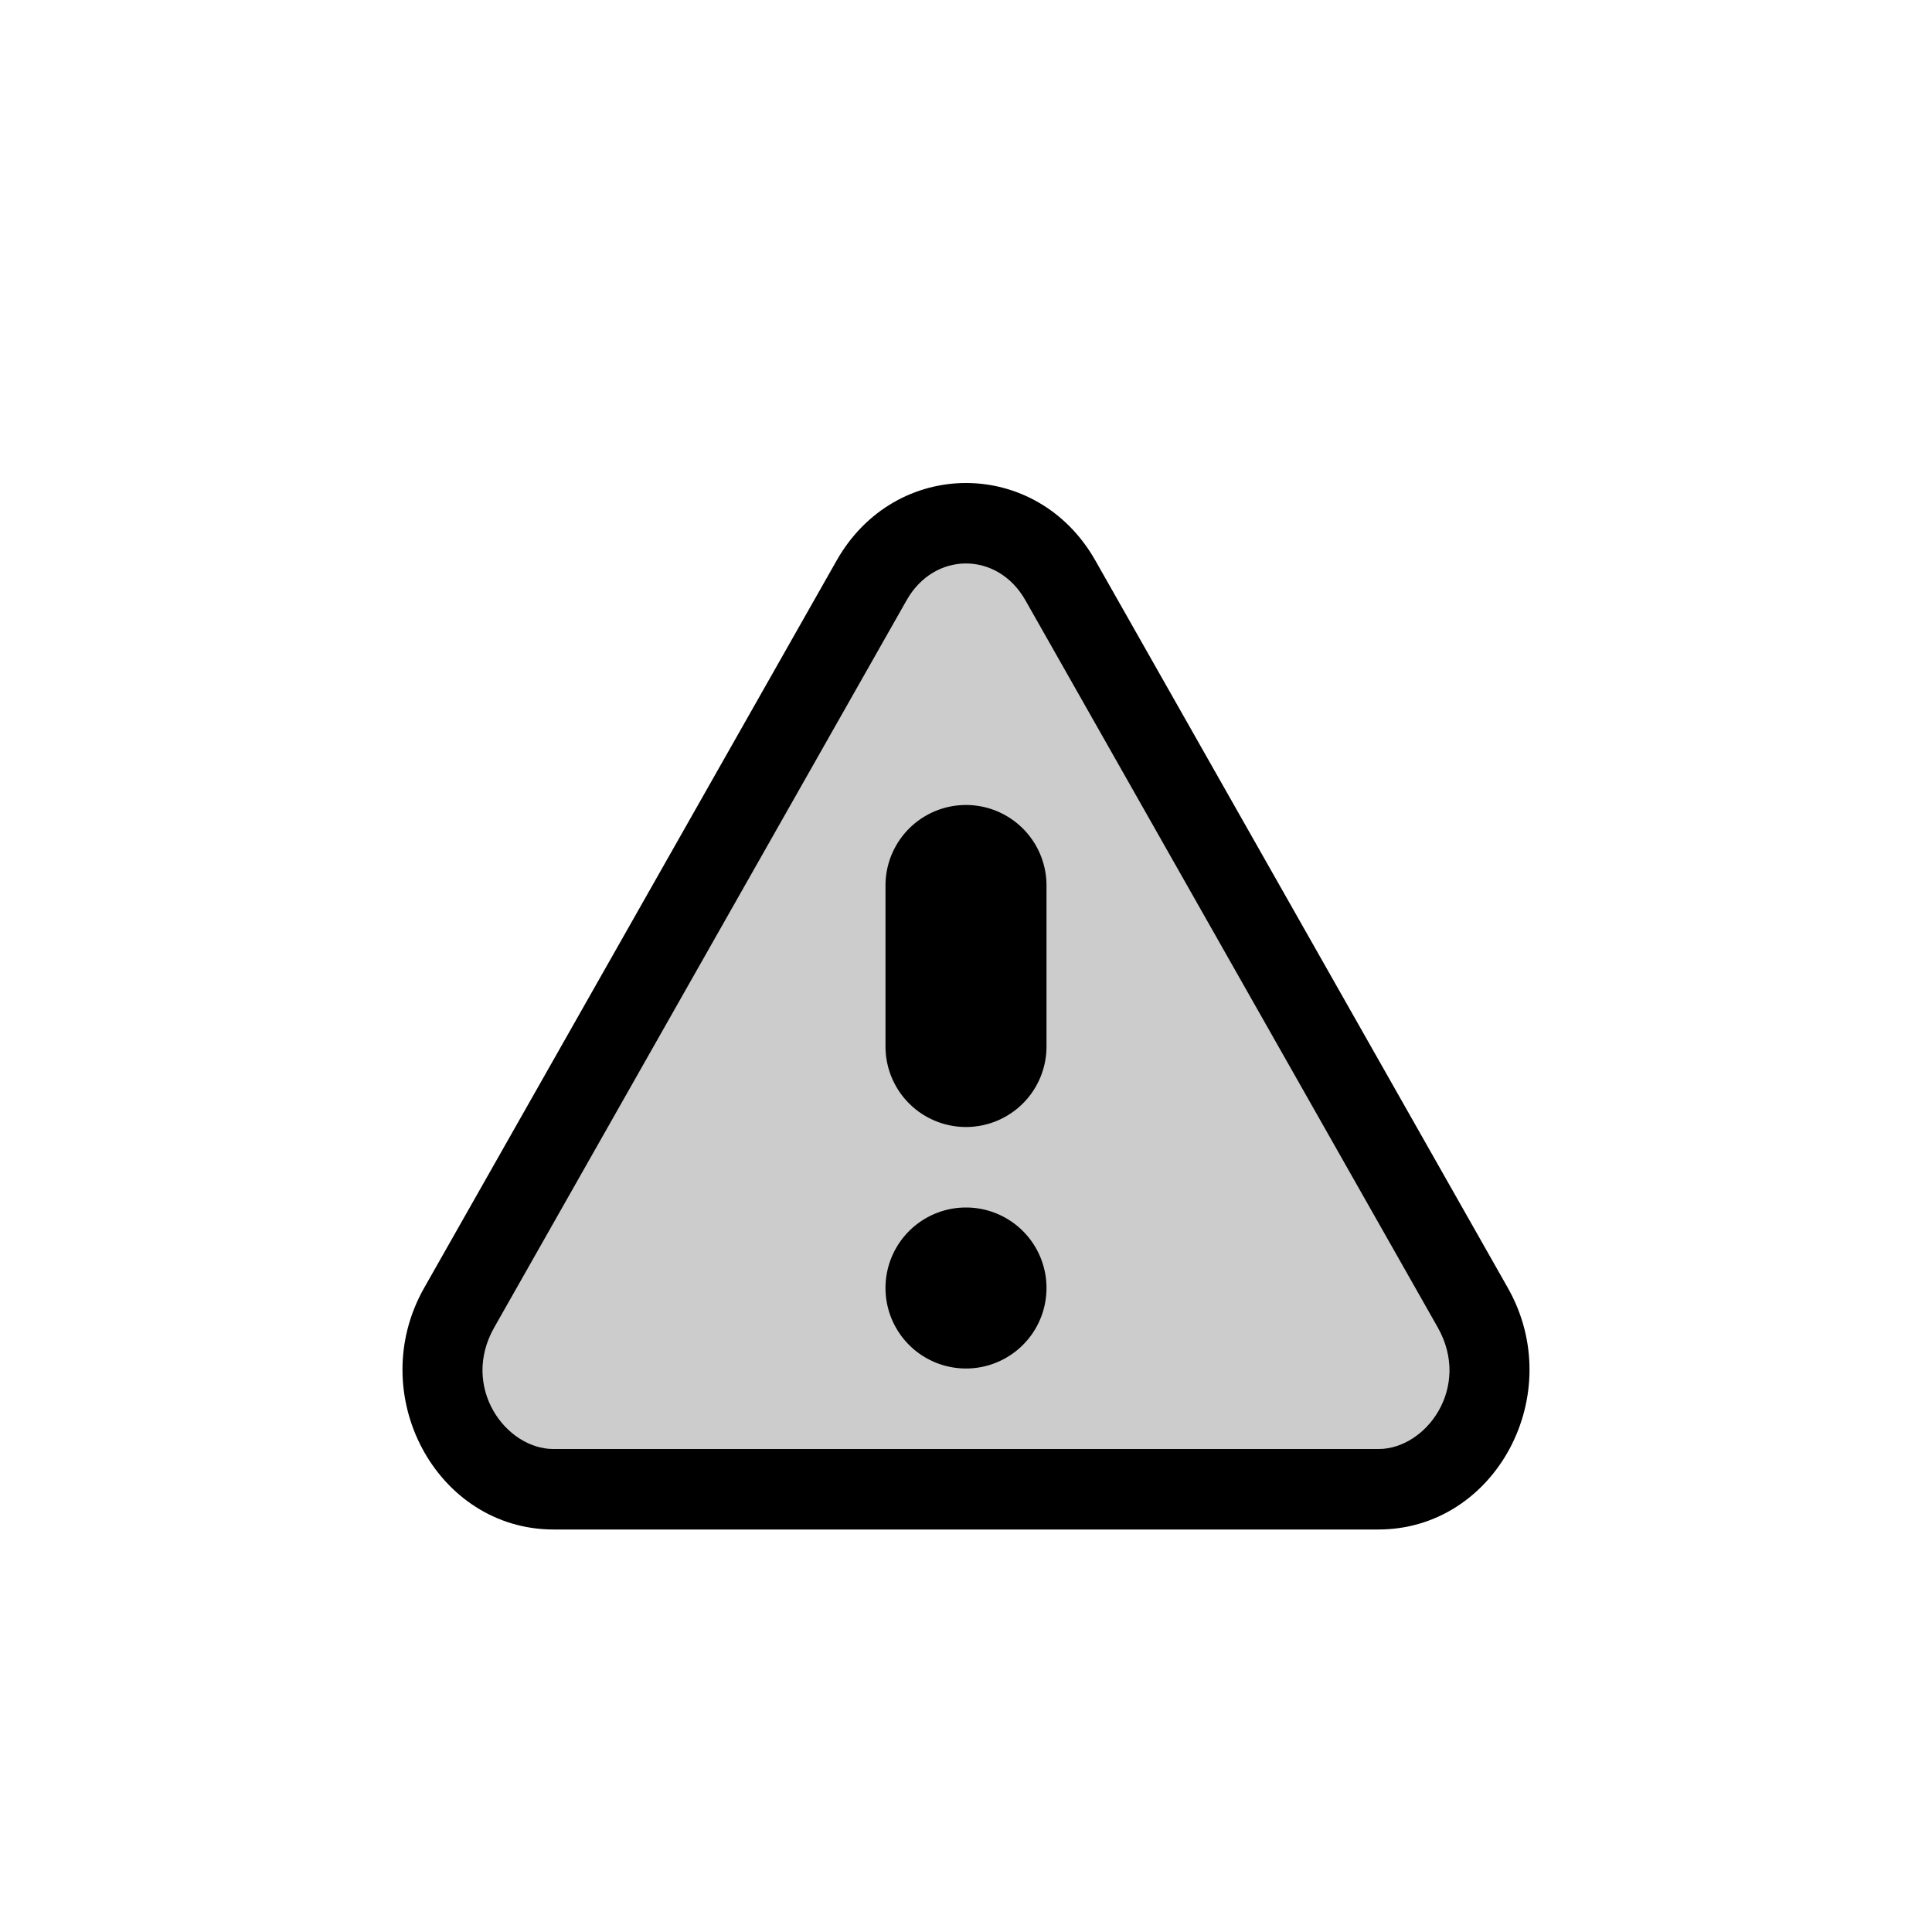 <svg xmlns="http://www.w3.org/2000/svg" width="24" height="24" fill="none" viewBox="0 0 24 24">
  <path fill="#000" fill-rule="evenodd" d="m17.86 16.49-5.123-9.034c-.345-.608-1.13-.608-1.474 0L6.14 16.49c-.42.74.141 1.51.737 1.51h10.246c.596 0 1.156-.77.737-1.51Z" clip-rule="evenodd" opacity=".2"/>
  <path fill="#000" fill-rule="evenodd" d="m17.86 16.49-5.123-9.034c-.345-.608-1.13-.608-1.474 0L6.14 16.49c-.42.74.141 1.51.737 1.51h10.246c.596 0 1.156-.77.737-1.51Zm-4.253-9.527c-.728-1.284-2.486-1.284-3.214 0L5.27 15.997C4.52 17.319 5.42 19 6.877 19h10.246c1.457 0 2.357-1.681 1.607-3.003l-5.123-9.034Z" clip-rule="evenodd"/>
  <path fill="#000" fill-rule="evenodd" d="M12 14a1 1 0 0 1-1-1v-2a1 1 0 1 1 2 0v2a1 1 0 0 1-1 1Zm0 1a1 1 0 1 0 0 2 1 1 0 1 0 0-2Z" clip-rule="evenodd"/>
</svg>
